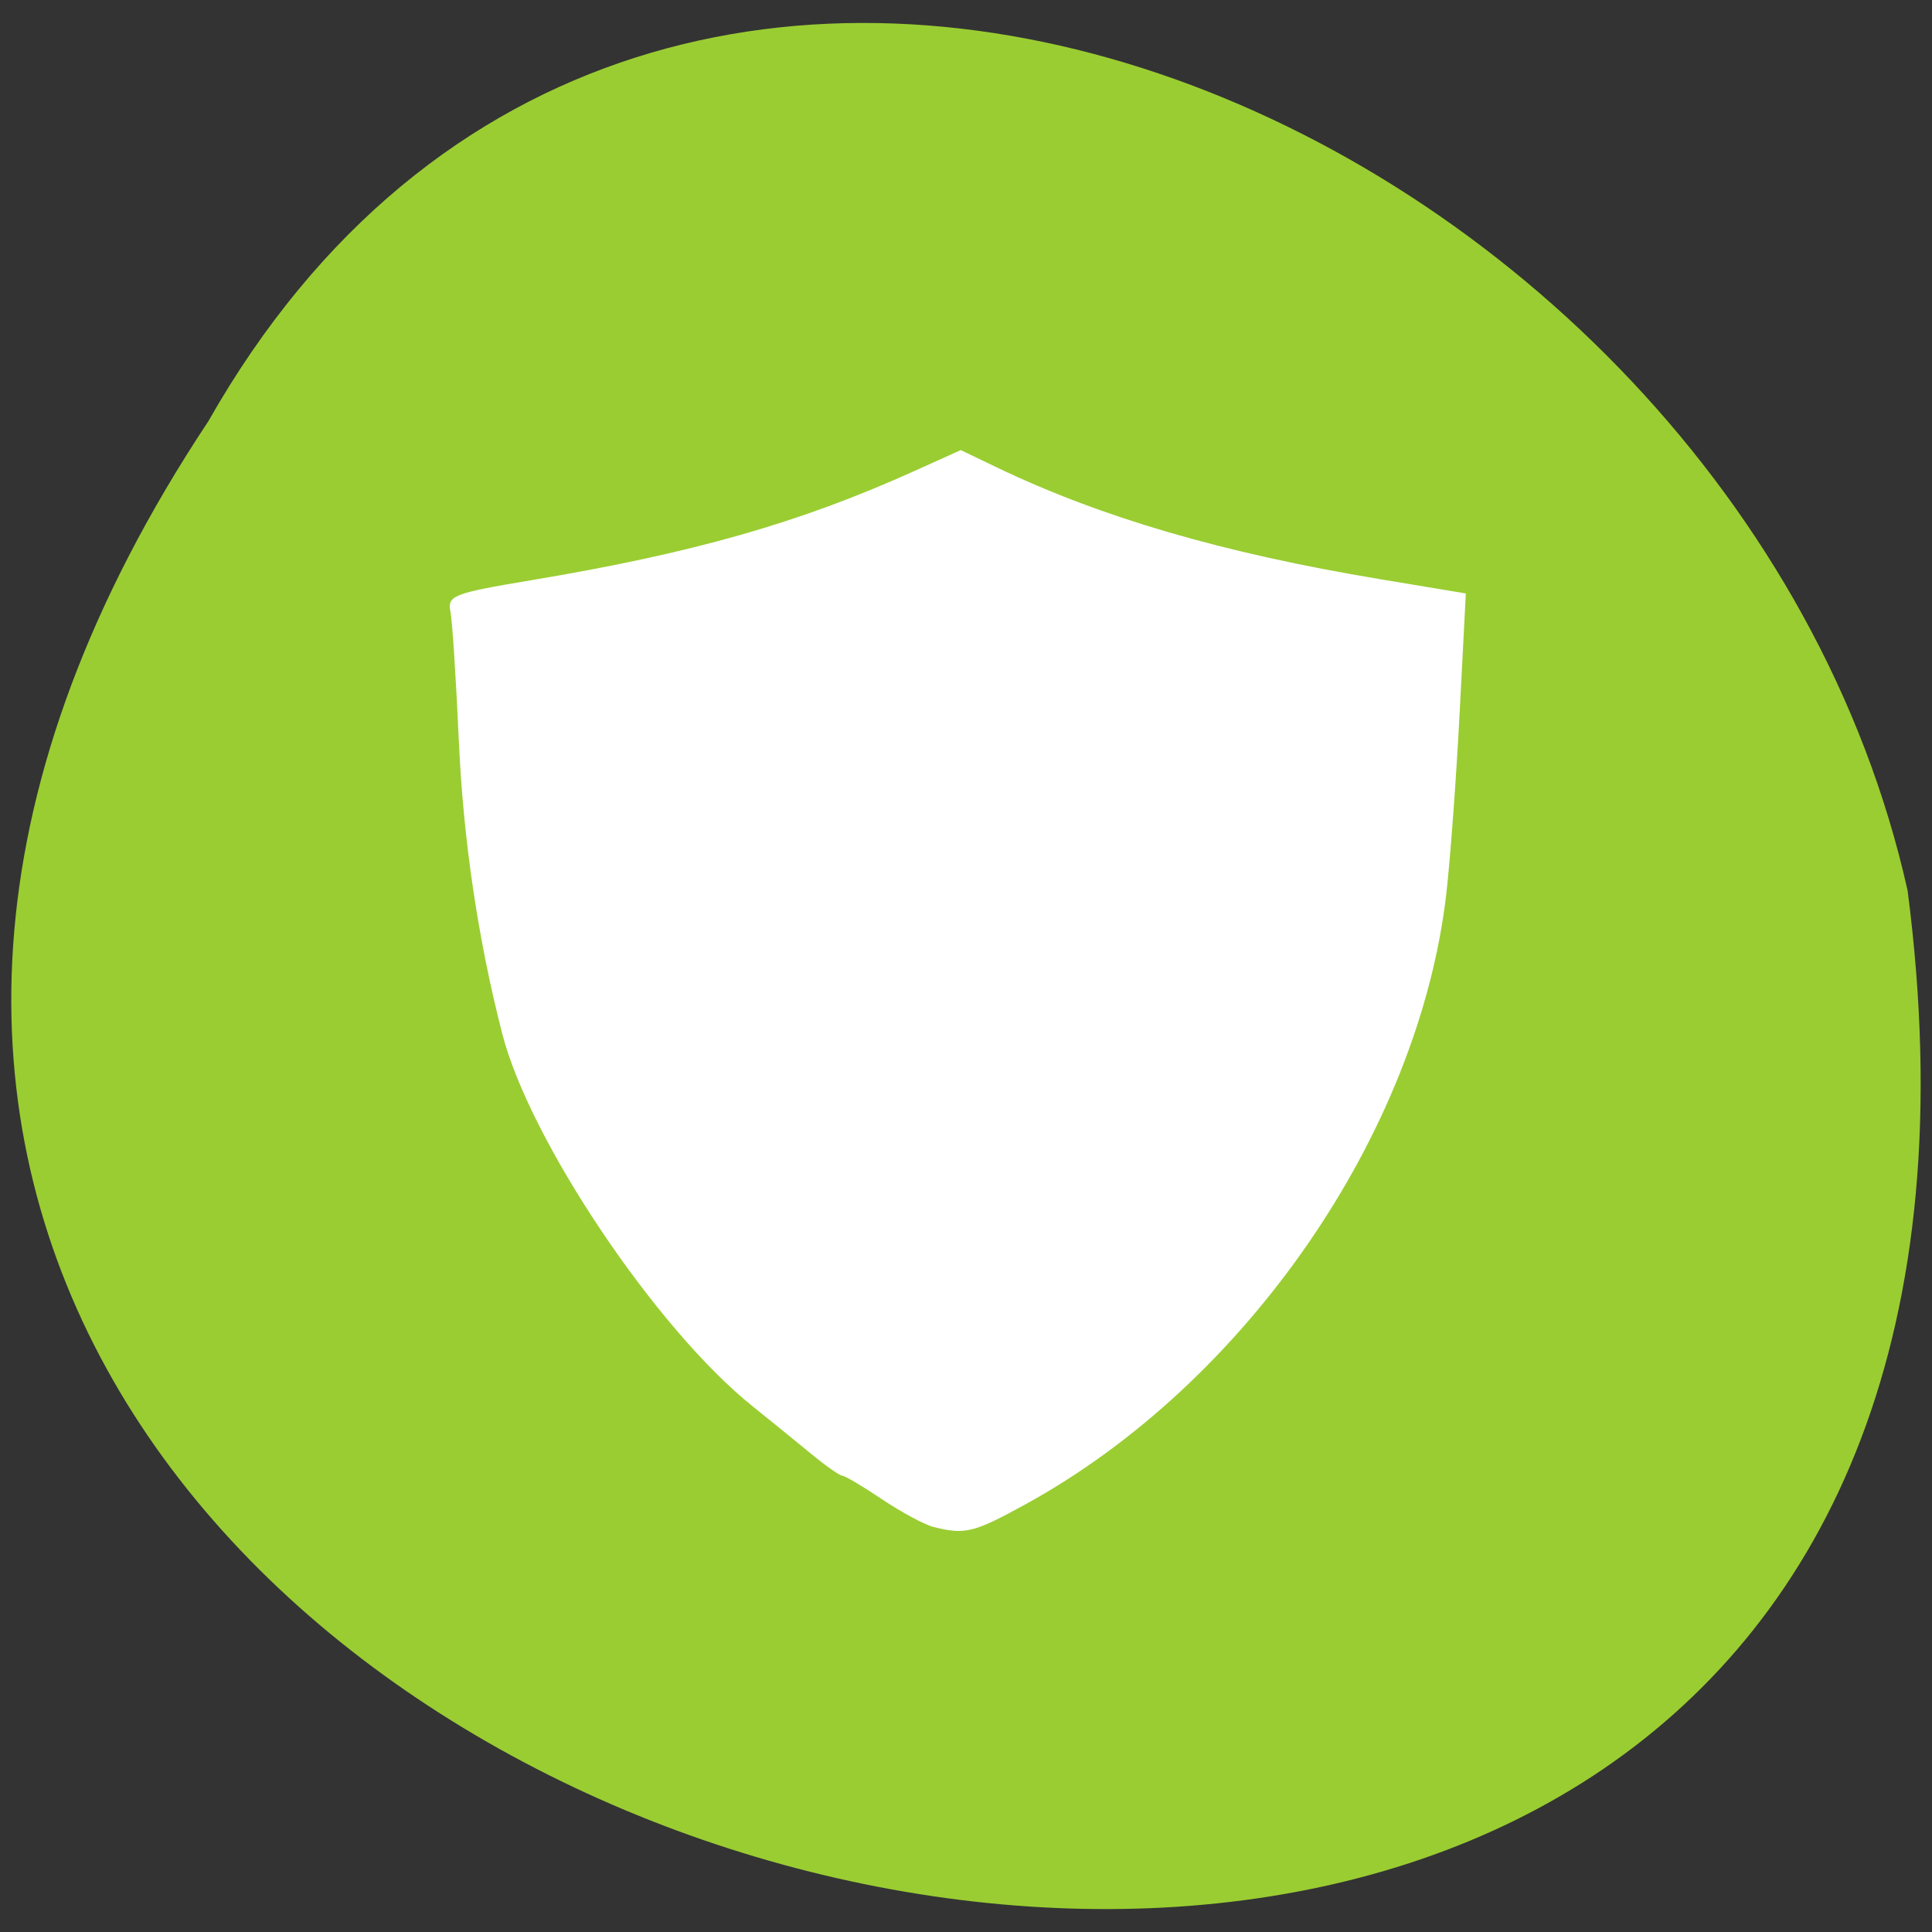 <svg xmlns="http://www.w3.org/2000/svg" viewBox="0 0 256 256"><rect x="0" y="0" width="256" height="256" fill="#333333" stroke="none"/><defs><clipPath><path d="m 74 56.824 h 129 v 139.69 h -129"/></clipPath><clipPath><path d="m 27.707 56.824 h 82.29 v 139.69 h -82.29"/></clipPath><clipPath><path d="m 171 132 h 54.625 v 24 h -54.625"/></clipPath><clipPath><path d="m 148 97 h 77.63 v 24 h -77.62"/></clipPath></defs><g fill="#9acd32"><path d="M 231.03,999.59 C 359.15,807.23 -25.59,702.67 4.96,937.39 c 23.02,102.82 167.39,165.22 226.07,62.2 z" transform="matrix(-0.996 0 0 -1 257.71 1055.41)" color="#000"/></g><path d="m 123.72 202.34 c -1.193 -0.296 -4.269 -1.948 -6.834 -3.671 -2.566 -1.723 -4.942 -3.133 -5.281 -3.133 -0.339 0 -2.243 -1.342 -4.232 -2.983 -1.989 -1.641 -5.444 -4.447 -7.678 -6.237 -12.725 -10.195 -29.514 -35.19 -33.15 -49.36 -3.206 -12.491 -5.161 -25.69 -5.746 -38.783 -0.366 -8.202 -0.87 -15.927 -1.118 -17.17 -0.417 -2.078 0.424 -2.403 10.641 -4.109 21.521 -3.594 35.597 -7.604 50.851 -14.487 l 6.131 -2.766 l 4.717 2.264 c 13.907 6.673 30 11.372 50.819 14.836 l 11.39 1.895 l -0.823 15.871 c -0.453 8.729 -1.251 19.532 -1.774 24.01 -3.699 31.641 -26.515 64.738 -55.678 80.77 -6.935 3.812 -8.05 4.09 -12.234 3.053 z" fill="#fff" fill-rule="evenodd"/></svg>
